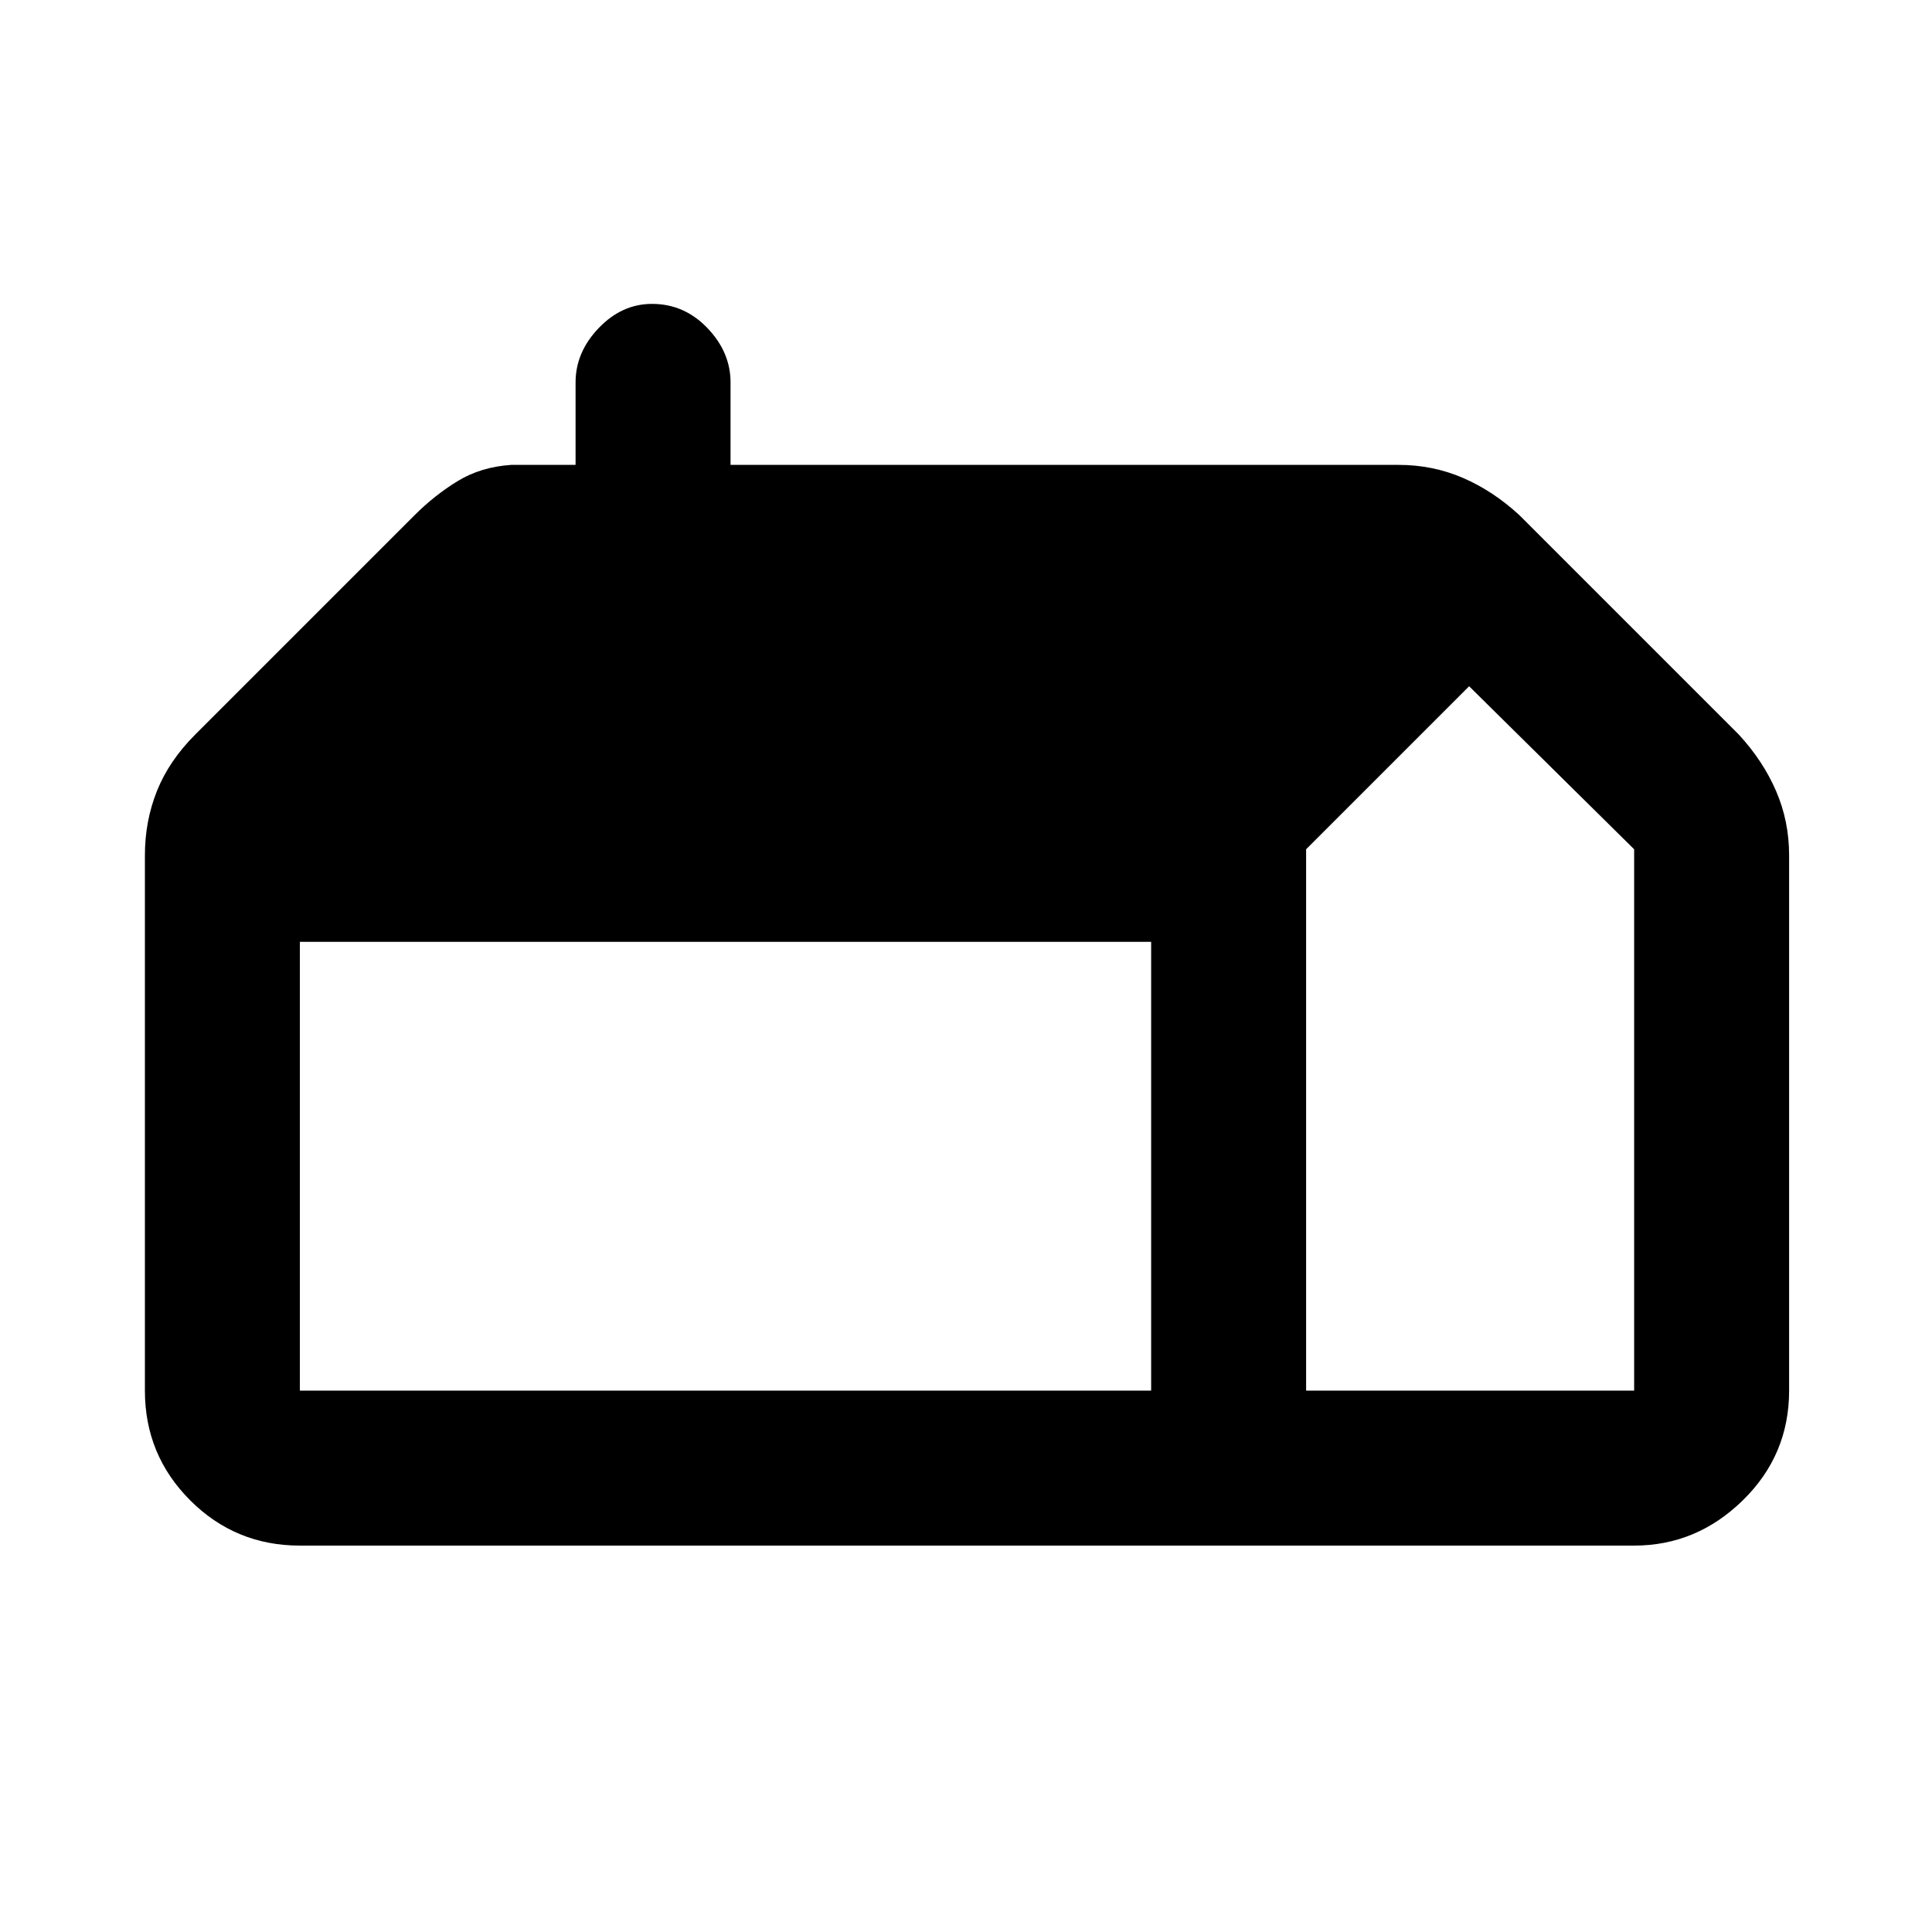 <svg xmlns="http://www.w3.org/2000/svg" height="48" width="48"><path d="M7.45 38.4Q5.85 38.4 4.725 37.275Q3.6 36.15 3.6 34.55V21.25Q3.6 20.4 3.9 19.65Q4.2 18.9 4.85 18.25L10.3 12.8Q10.8 12.3 11.375 11.95Q11.95 11.6 12.7 11.55H14.3V9.5Q14.3 8.75 14.875 8.15Q15.45 7.55 16.2 7.55Q17 7.55 17.575 8.15Q18.15 8.75 18.15 9.5V11.55H34.75Q35.6 11.55 36.35 11.875Q37.1 12.2 37.75 12.8L43.2 18.25Q43.8 18.9 44.125 19.65Q44.45 20.4 44.45 21.25V34.55Q44.45 36.15 43.3 37.275Q42.15 38.4 40.6 38.4ZM32.45 34.55H40.6V21.1L36.5 17.05L32.45 21.1ZM7.45 34.55H28.6V23.4H7.45Z"/></svg>